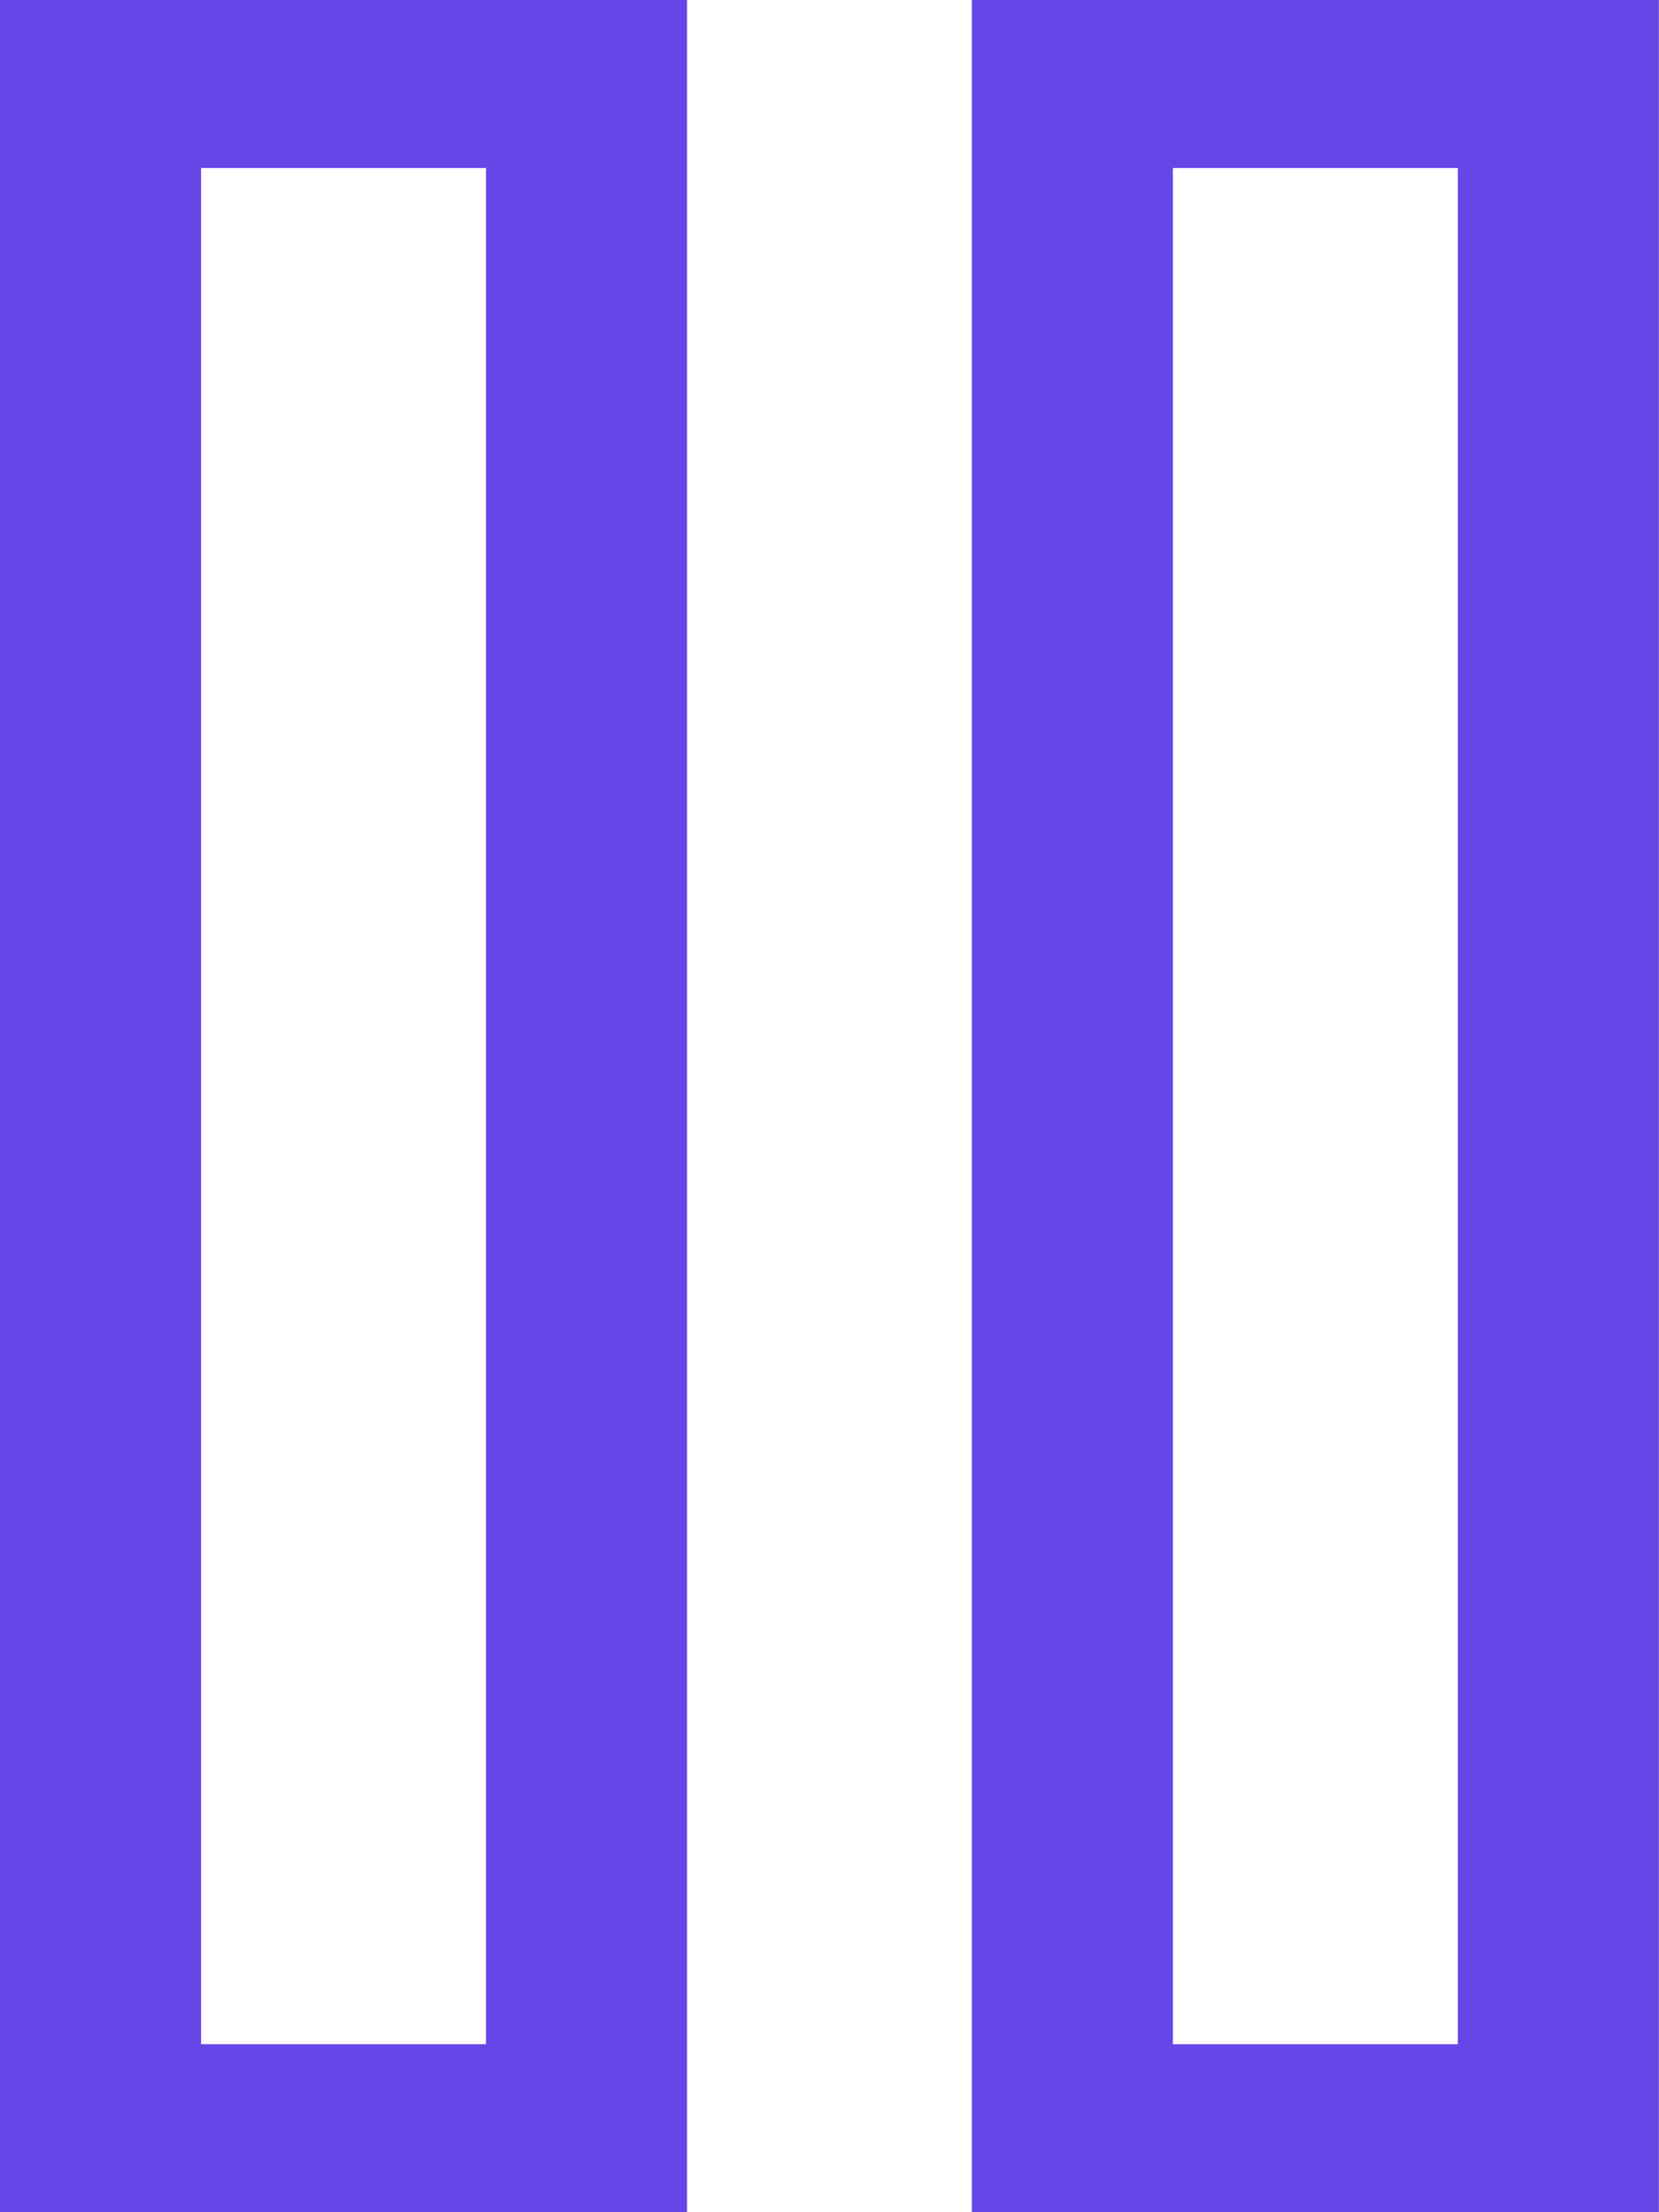 <svg width="15" height="20" viewBox="0 0 15 20" fill="none" xmlns="http://www.w3.org/2000/svg">
<path d="M0 20H6.212V0H0V20ZM1.818 1.519H4.394V18.481H1.818V1.519Z" fill="#6646E7"/>
<path d="M8.787 0V20H14.999V0H8.787ZM13.181 18.481H10.605V1.519H13.181V18.481Z" fill="#6646E7"/>
</svg>
